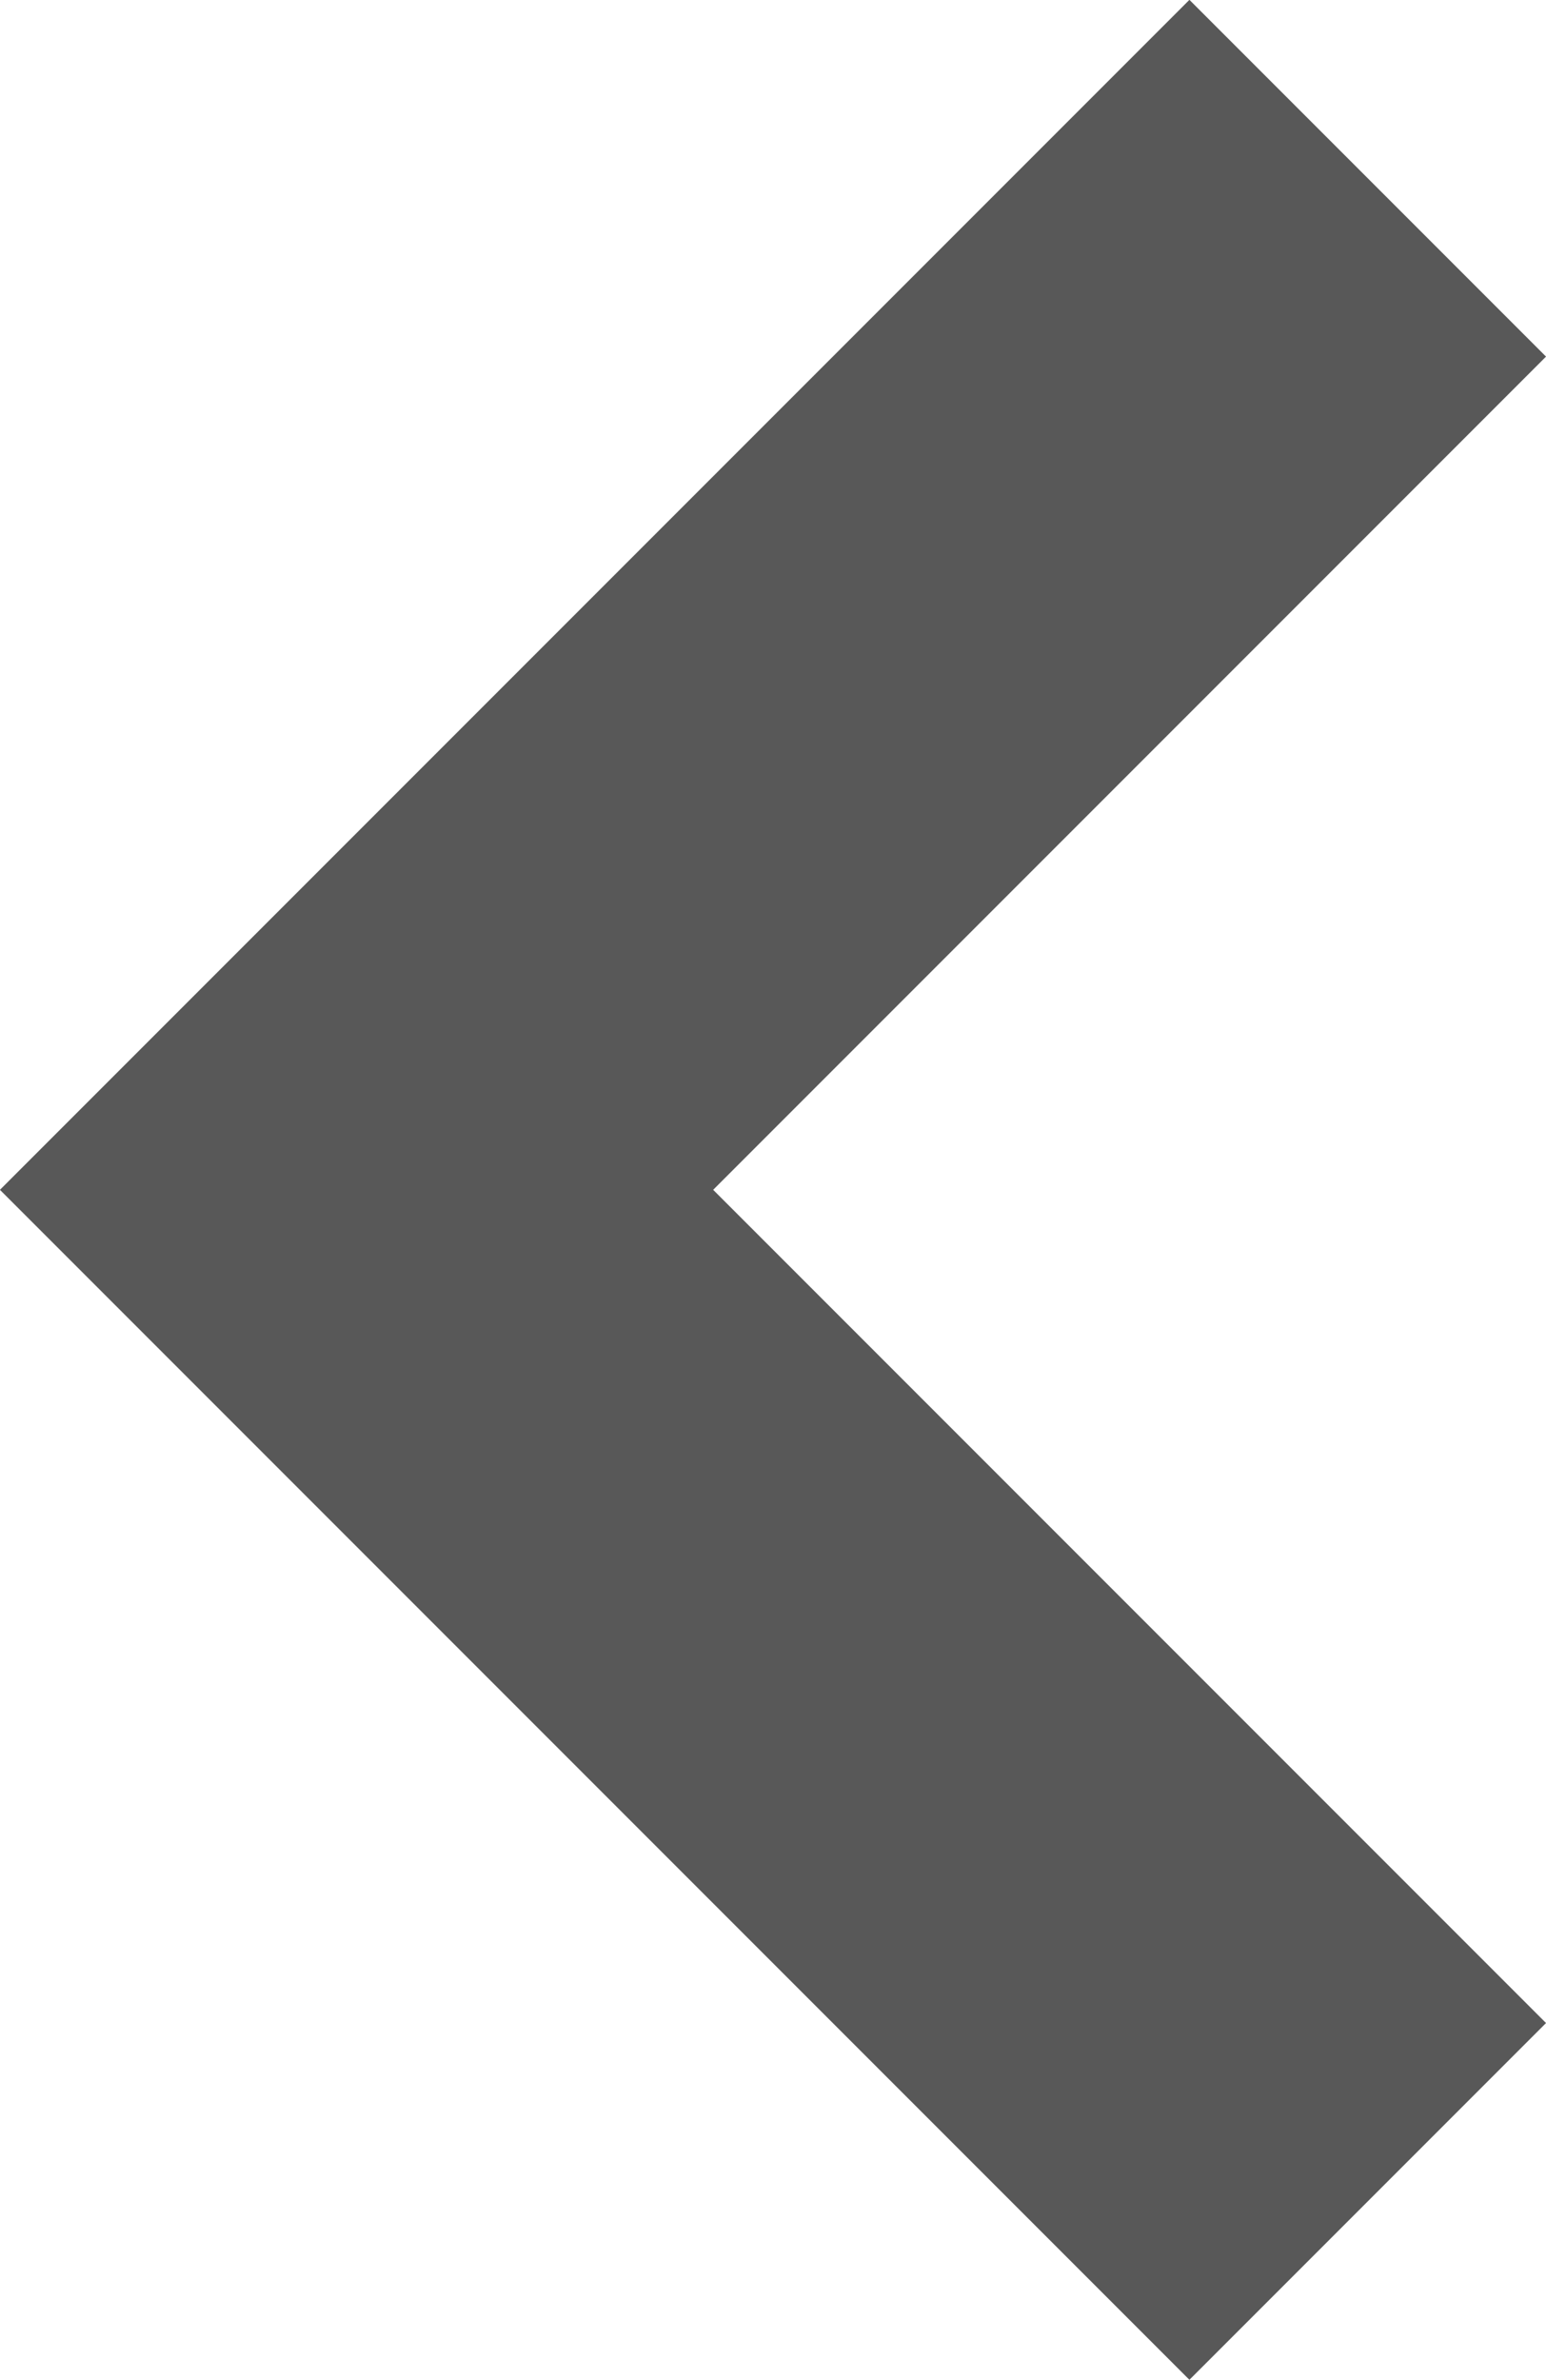 <svg xmlns="http://www.w3.org/2000/svg" width="12.262" height="18.867" viewBox="0 0 12.262 18.867"><defs><style>.a{fill:none;stroke:#585858;stroke-width:4px;}</style></defs><path class="a" d="M9048.02,4524.039l-8.02-8.02,8.02-8.02" transform="translate(-9037.172 -4506.586)"/></svg>